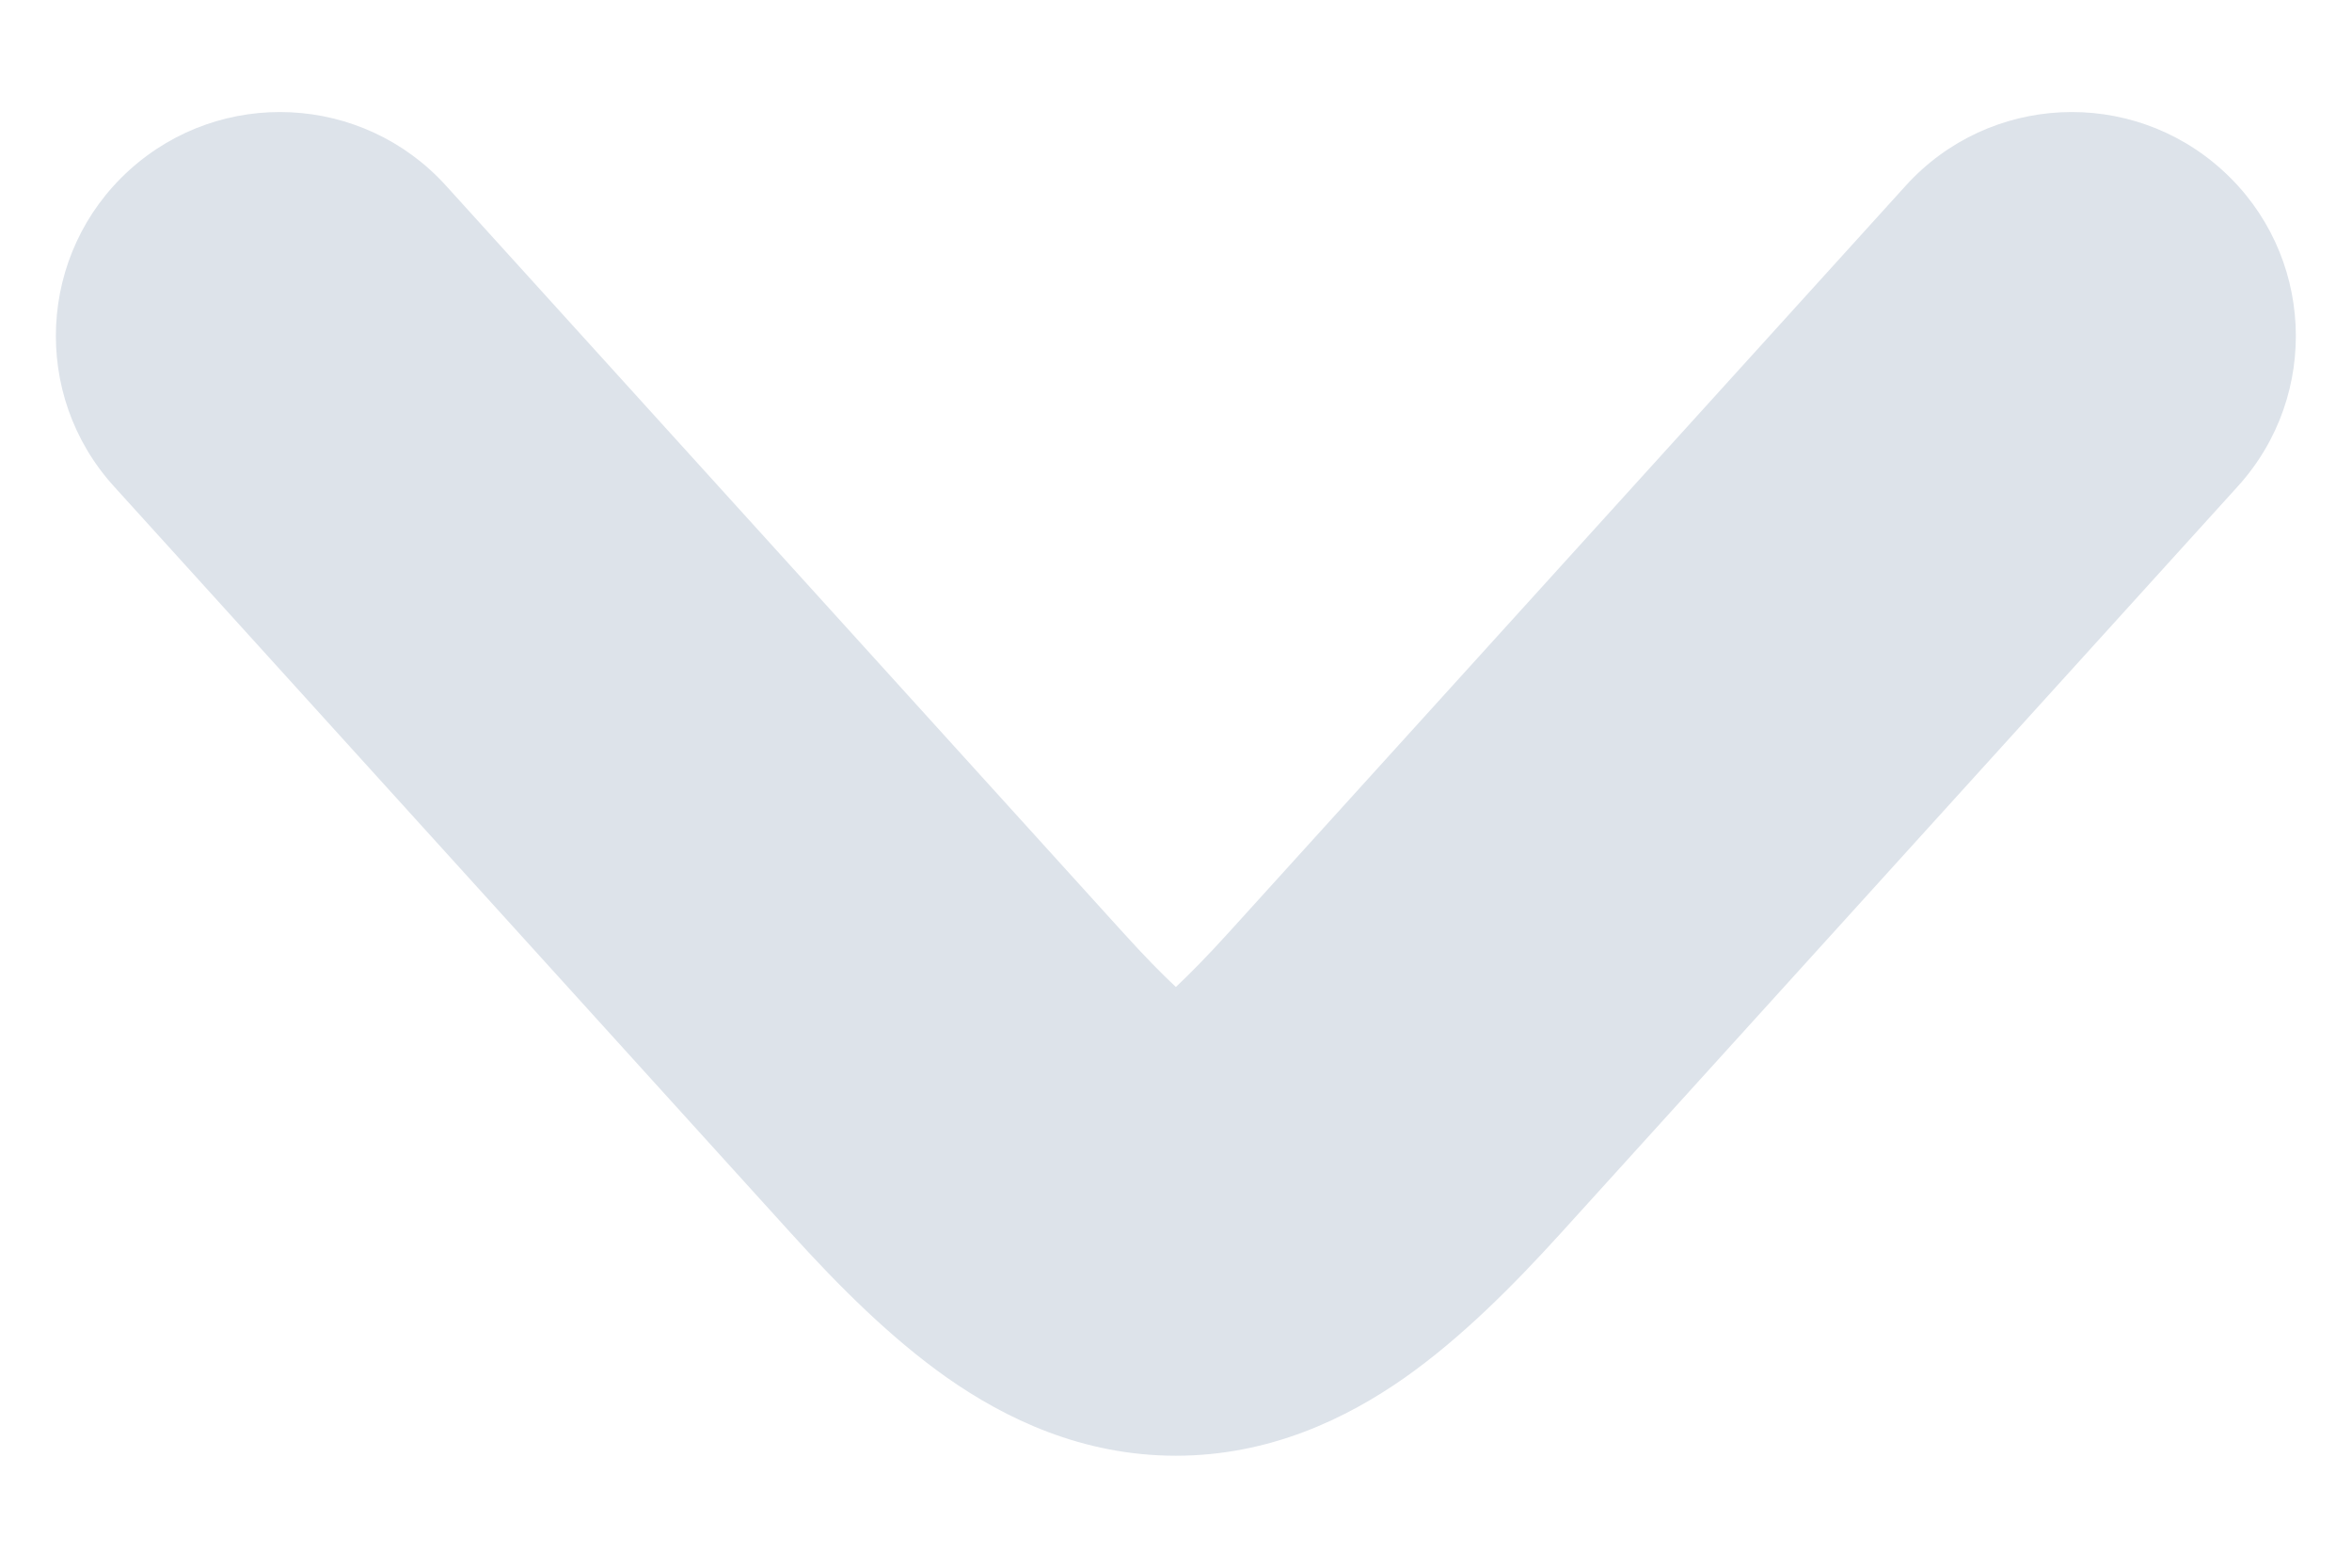 <svg width="18" height="12" viewBox="0 0 18 12" fill="none" xmlns="http://www.w3.org/2000/svg">
<path fill-rule="evenodd" clip-rule="evenodd" d="M17.007 1.302C17.709 1.937 17.762 3.022 17.126 3.723L11.949 9.435C11.578 9.844 11.18 10.243 10.75 10.546C10.305 10.858 9.717 11.143 8.999 11.143C8.28 11.143 7.693 10.858 7.248 10.546C6.818 10.243 6.419 9.844 6.049 9.435L0.872 3.723C0.236 3.022 0.289 1.937 0.99 1.302C1.692 0.666 2.776 0.719 3.412 1.42L8.59 7.133C8.759 7.32 8.893 7.456 8.999 7.555C9.104 7.456 9.239 7.32 9.408 7.133L14.586 1.42C15.222 0.719 16.306 0.666 17.007 1.302Z" fill="#DDE3EA"/>
</svg>
